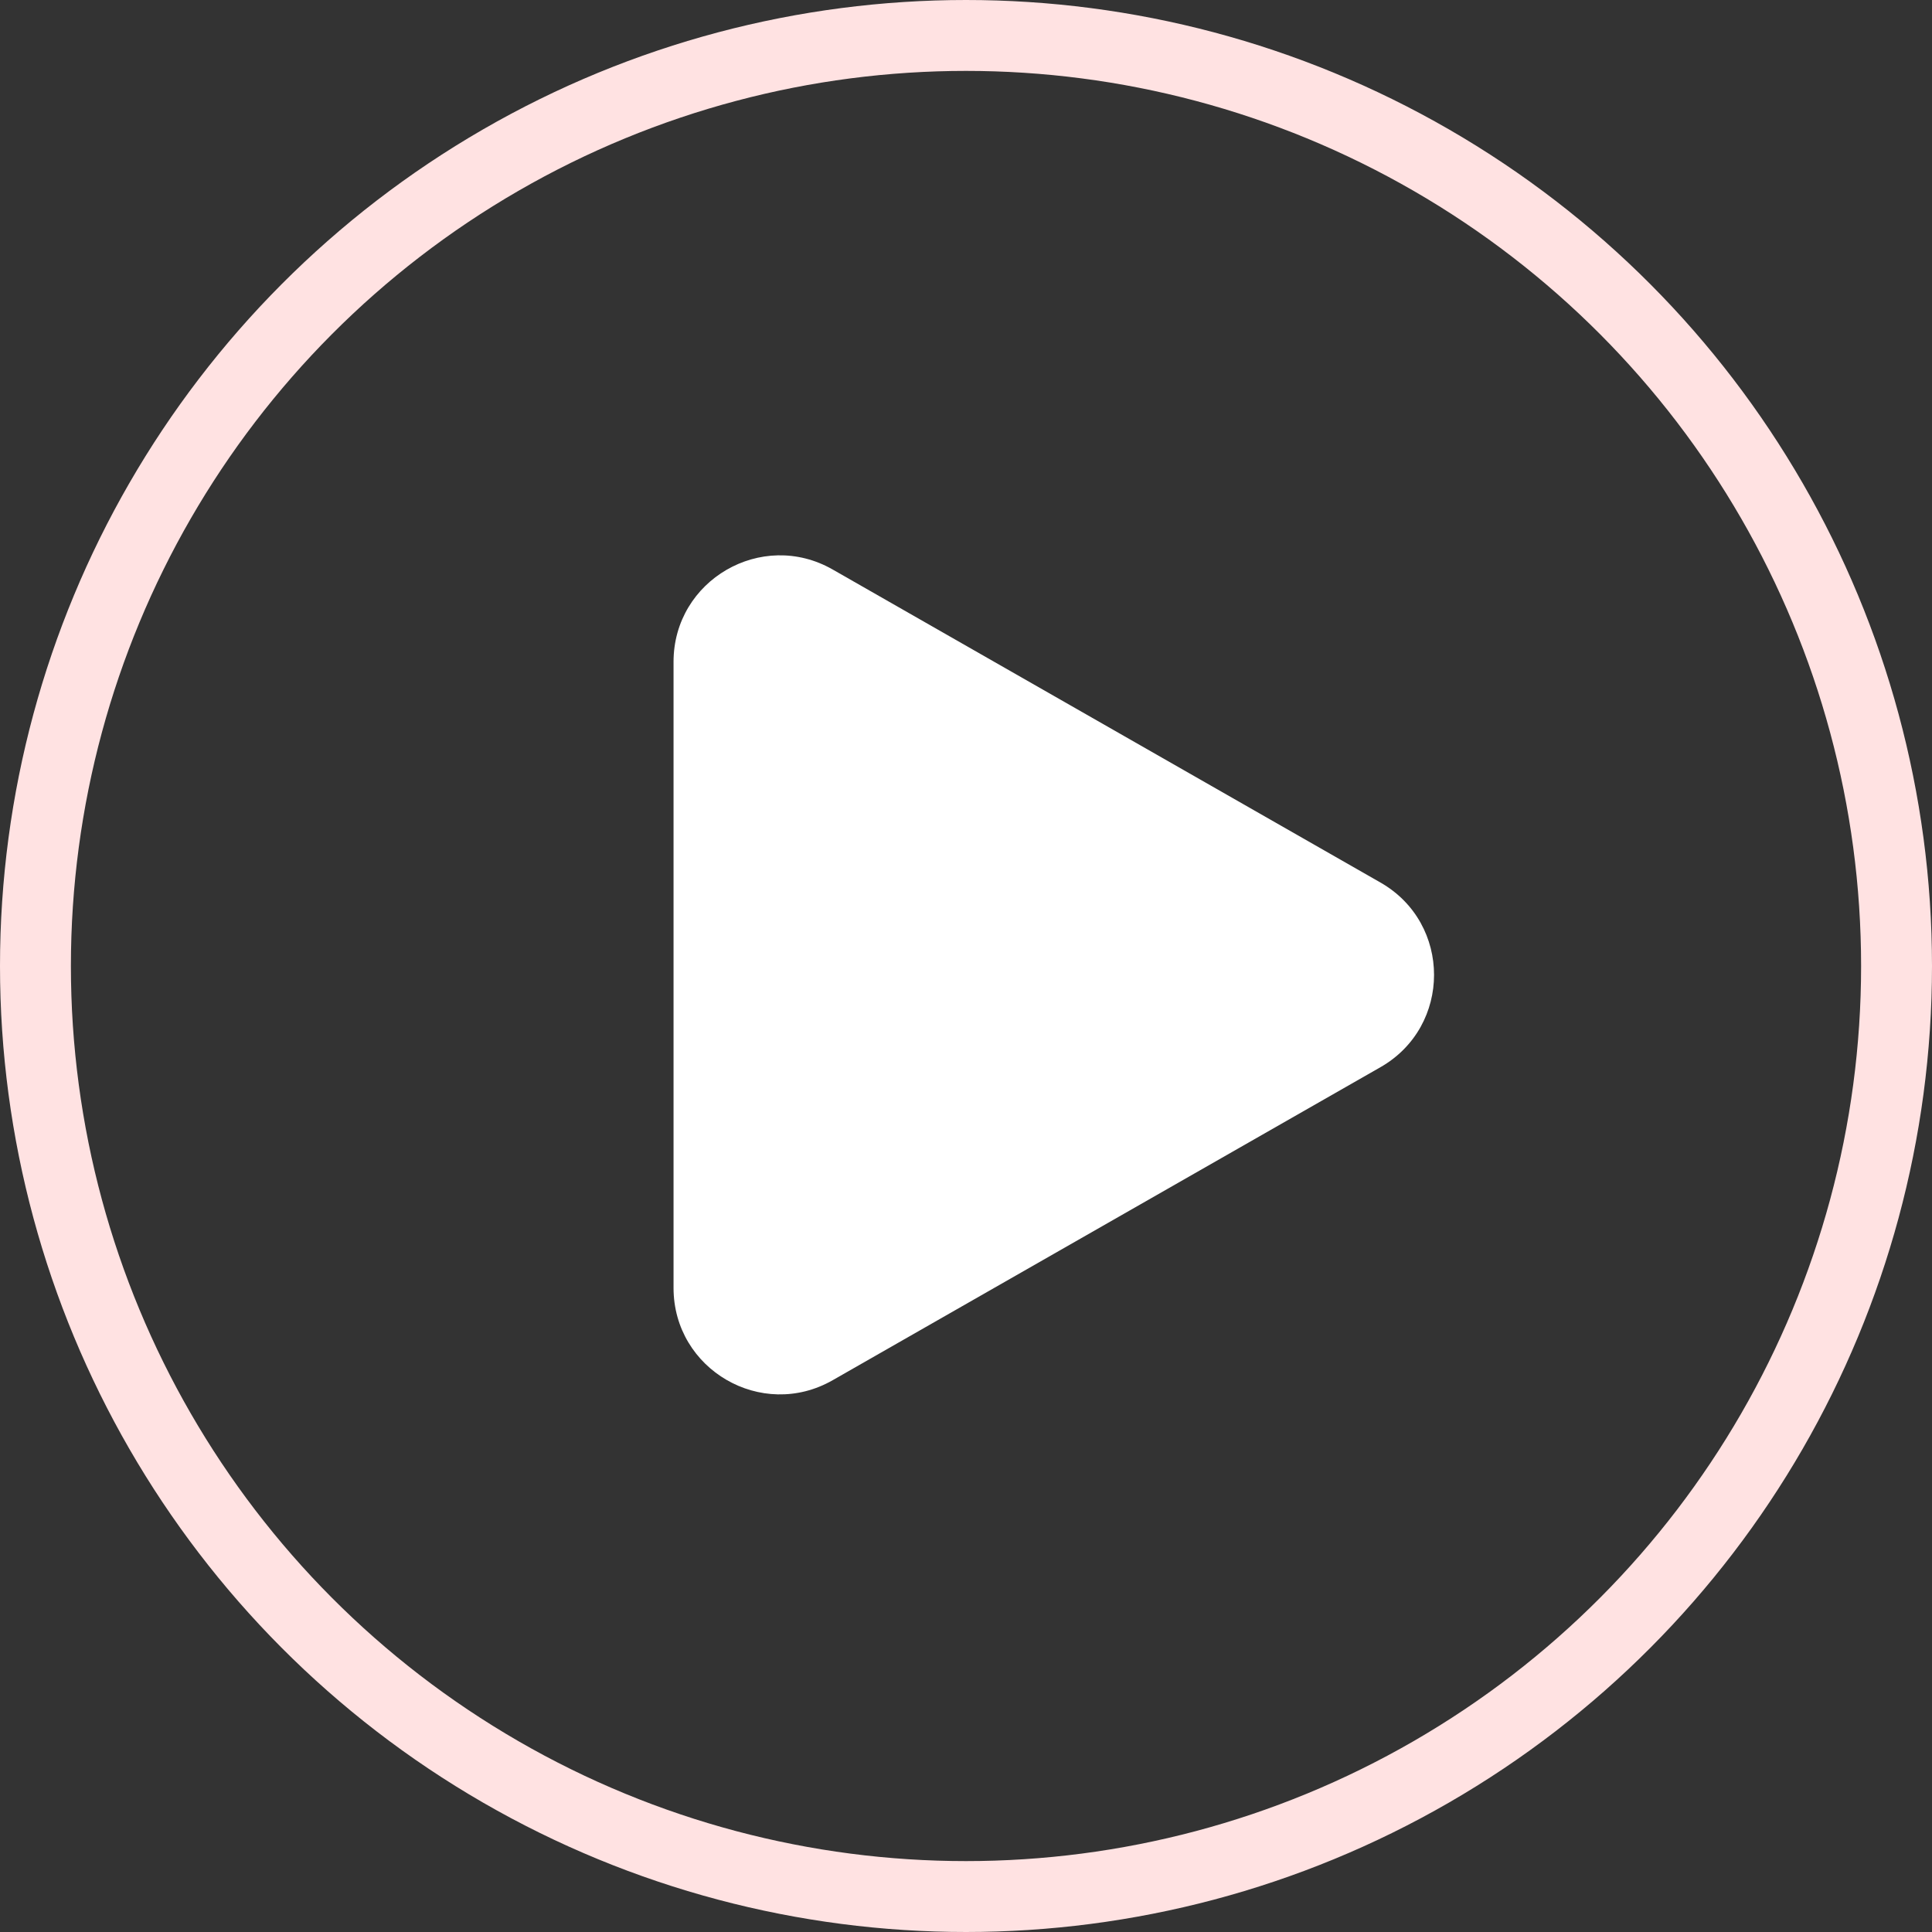 <svg width="109" height="109" viewBox="0 0 109 109" fill="none" xmlns="http://www.w3.org/2000/svg">
<rect x="0" y="0" width="109" height="109" fill="#333333" stroke="none"/>
<circle cx="54.5" cy="54.5" r="52.5" stroke="#FFE2E2" stroke-width="4"></circle>
<path d="M38 37.339C38 32.732 42.977 29.844 46.977 32.13L77.883 49.791C81.914 52.094 81.914 57.906 77.883 60.209L46.977 77.87C42.977 80.156 38 77.268 38 72.661V37.339Z" fill="white"></path>
</svg>